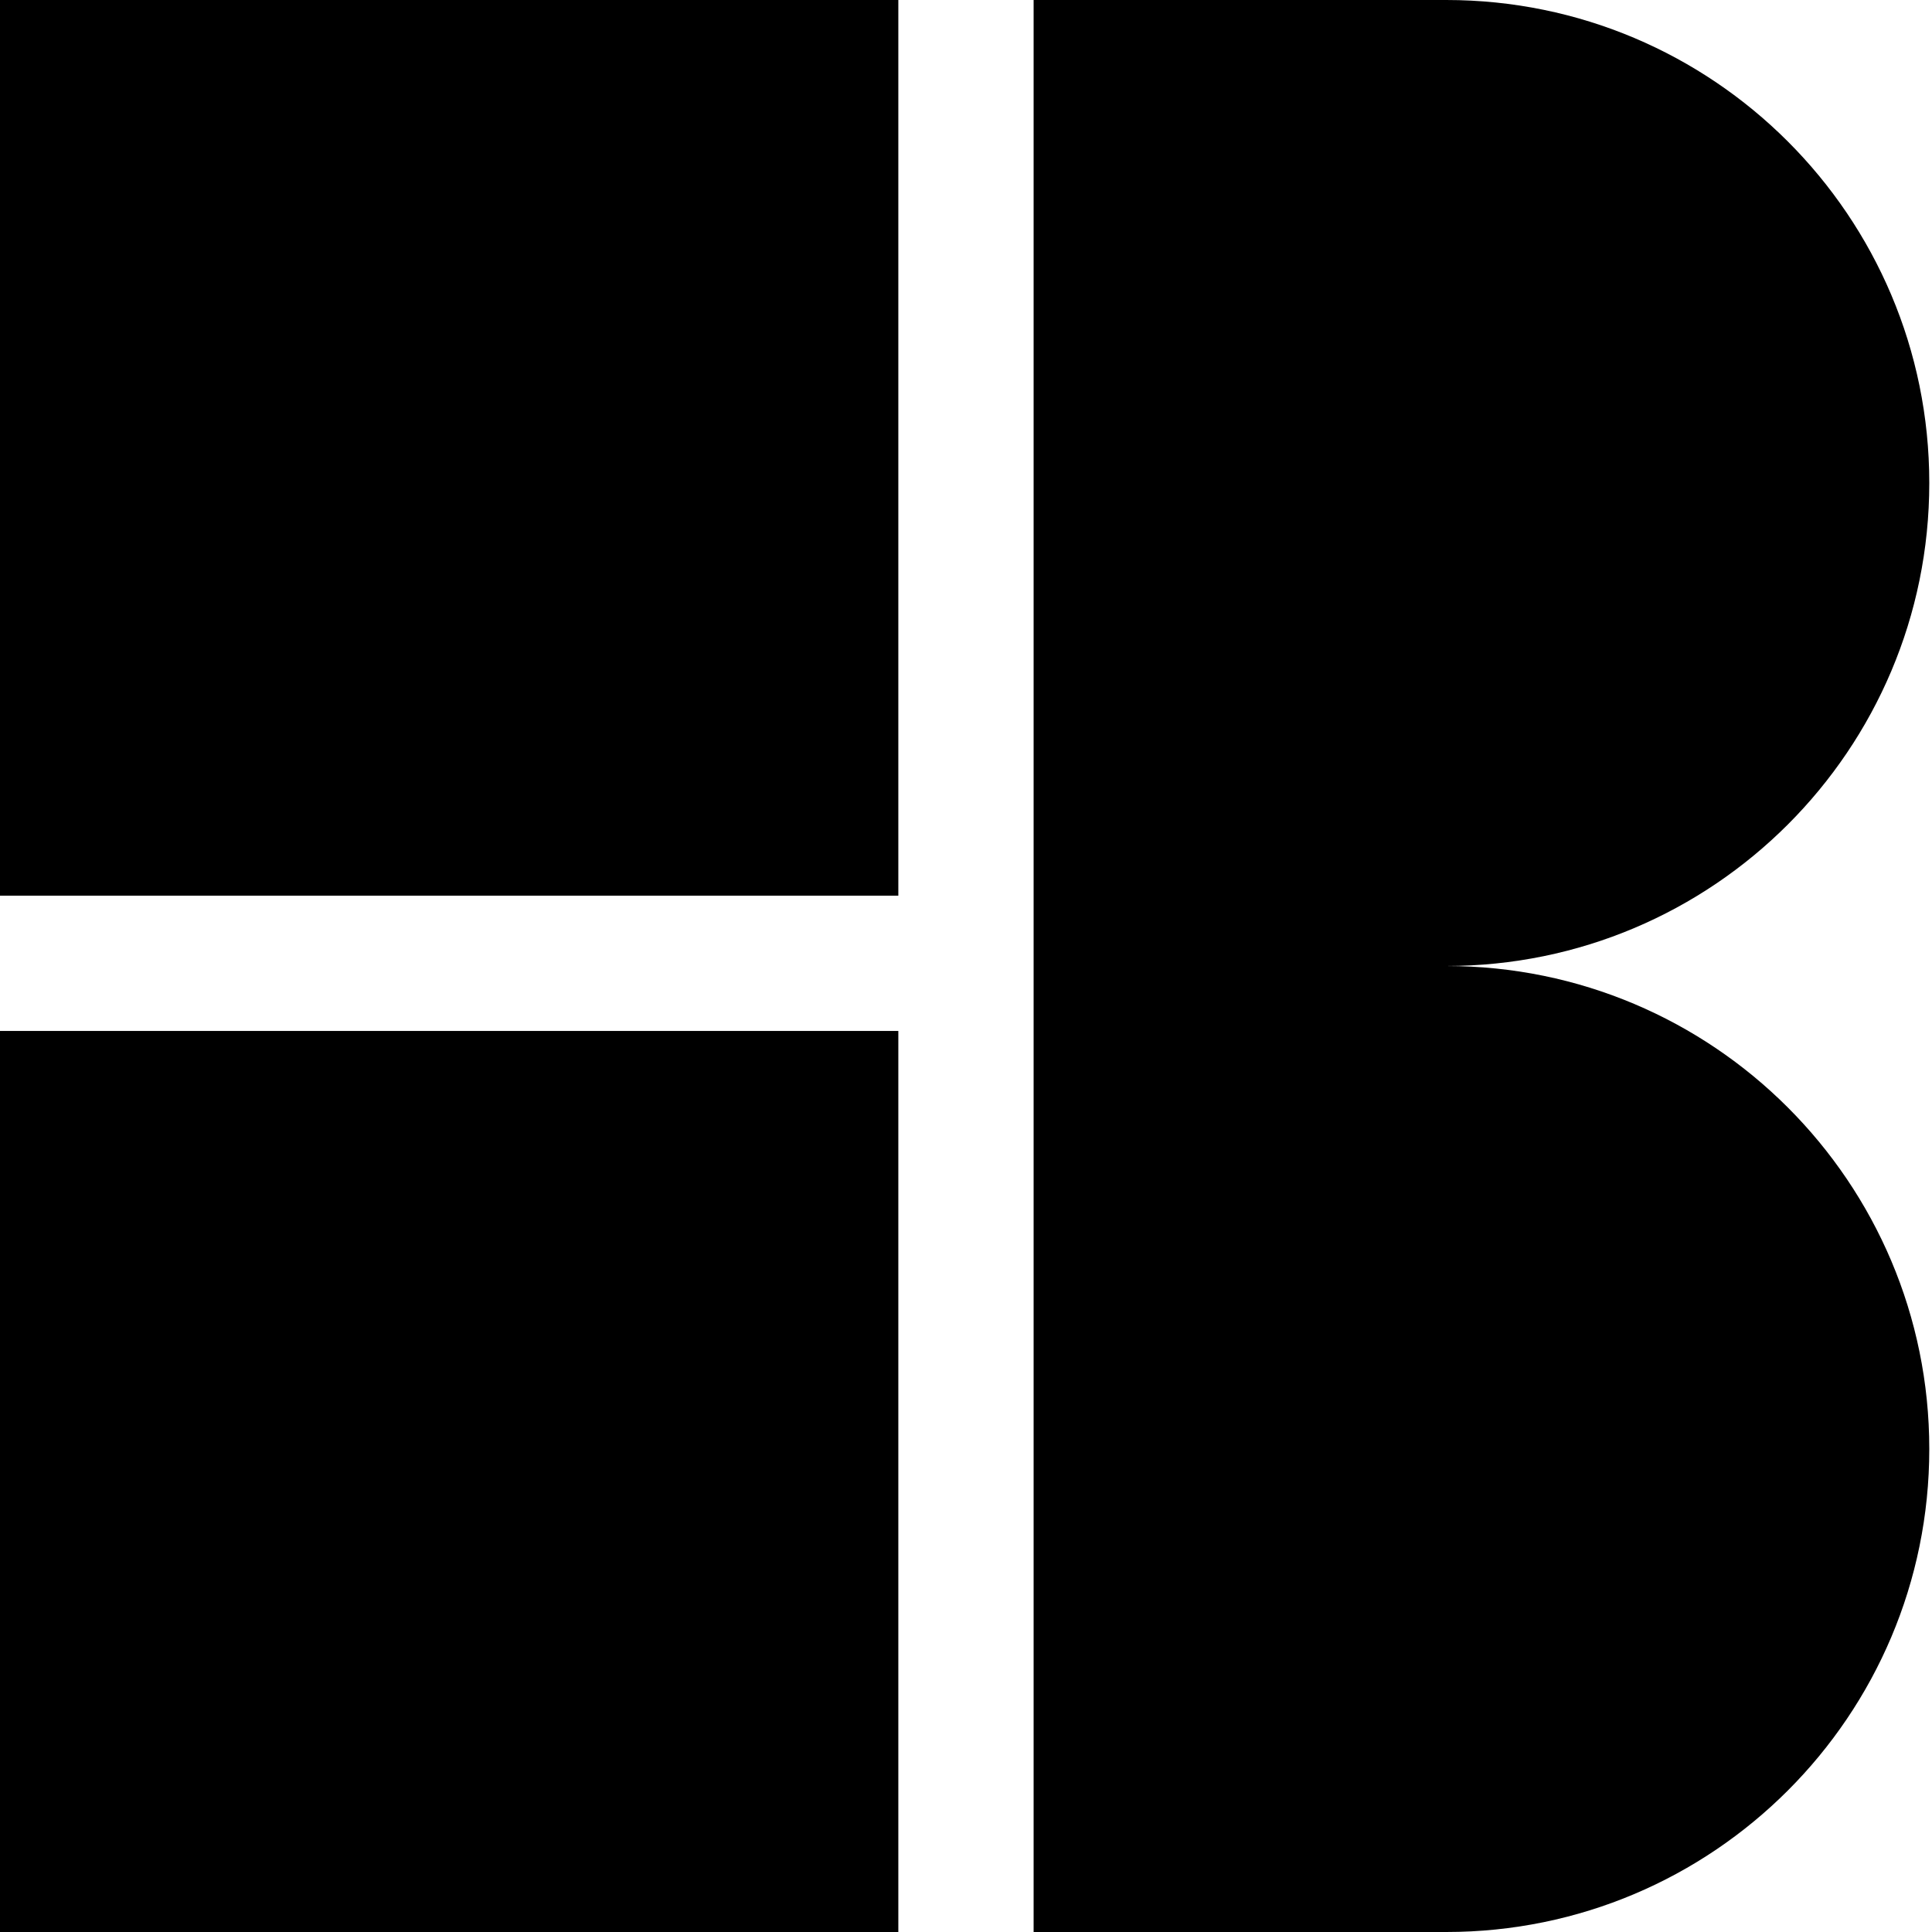 <svg class="h-[1.05em] w-auto logo pr-[.5em]" xmlns="http://www.w3.org/2000/svg" viewBox="0 0 42 42" fill="currentColor"><path d="M0 0H19.529V19.471H0V0Z" fill="currentColor"/><path d="M0 22.412H19.529V42H0V22.412Z" fill="currentColor"/><path d="M22.47 0H31.441C37.24 0 41.941 4.701 41.941 10.5C41.941 16.299 37.24 21 31.441 21C37.24 21 41.941 25.701 41.941 31.5C41.941 37.299 37.24 42 31.441 42H22.47V0Z" fill="currentColor"/></svg>